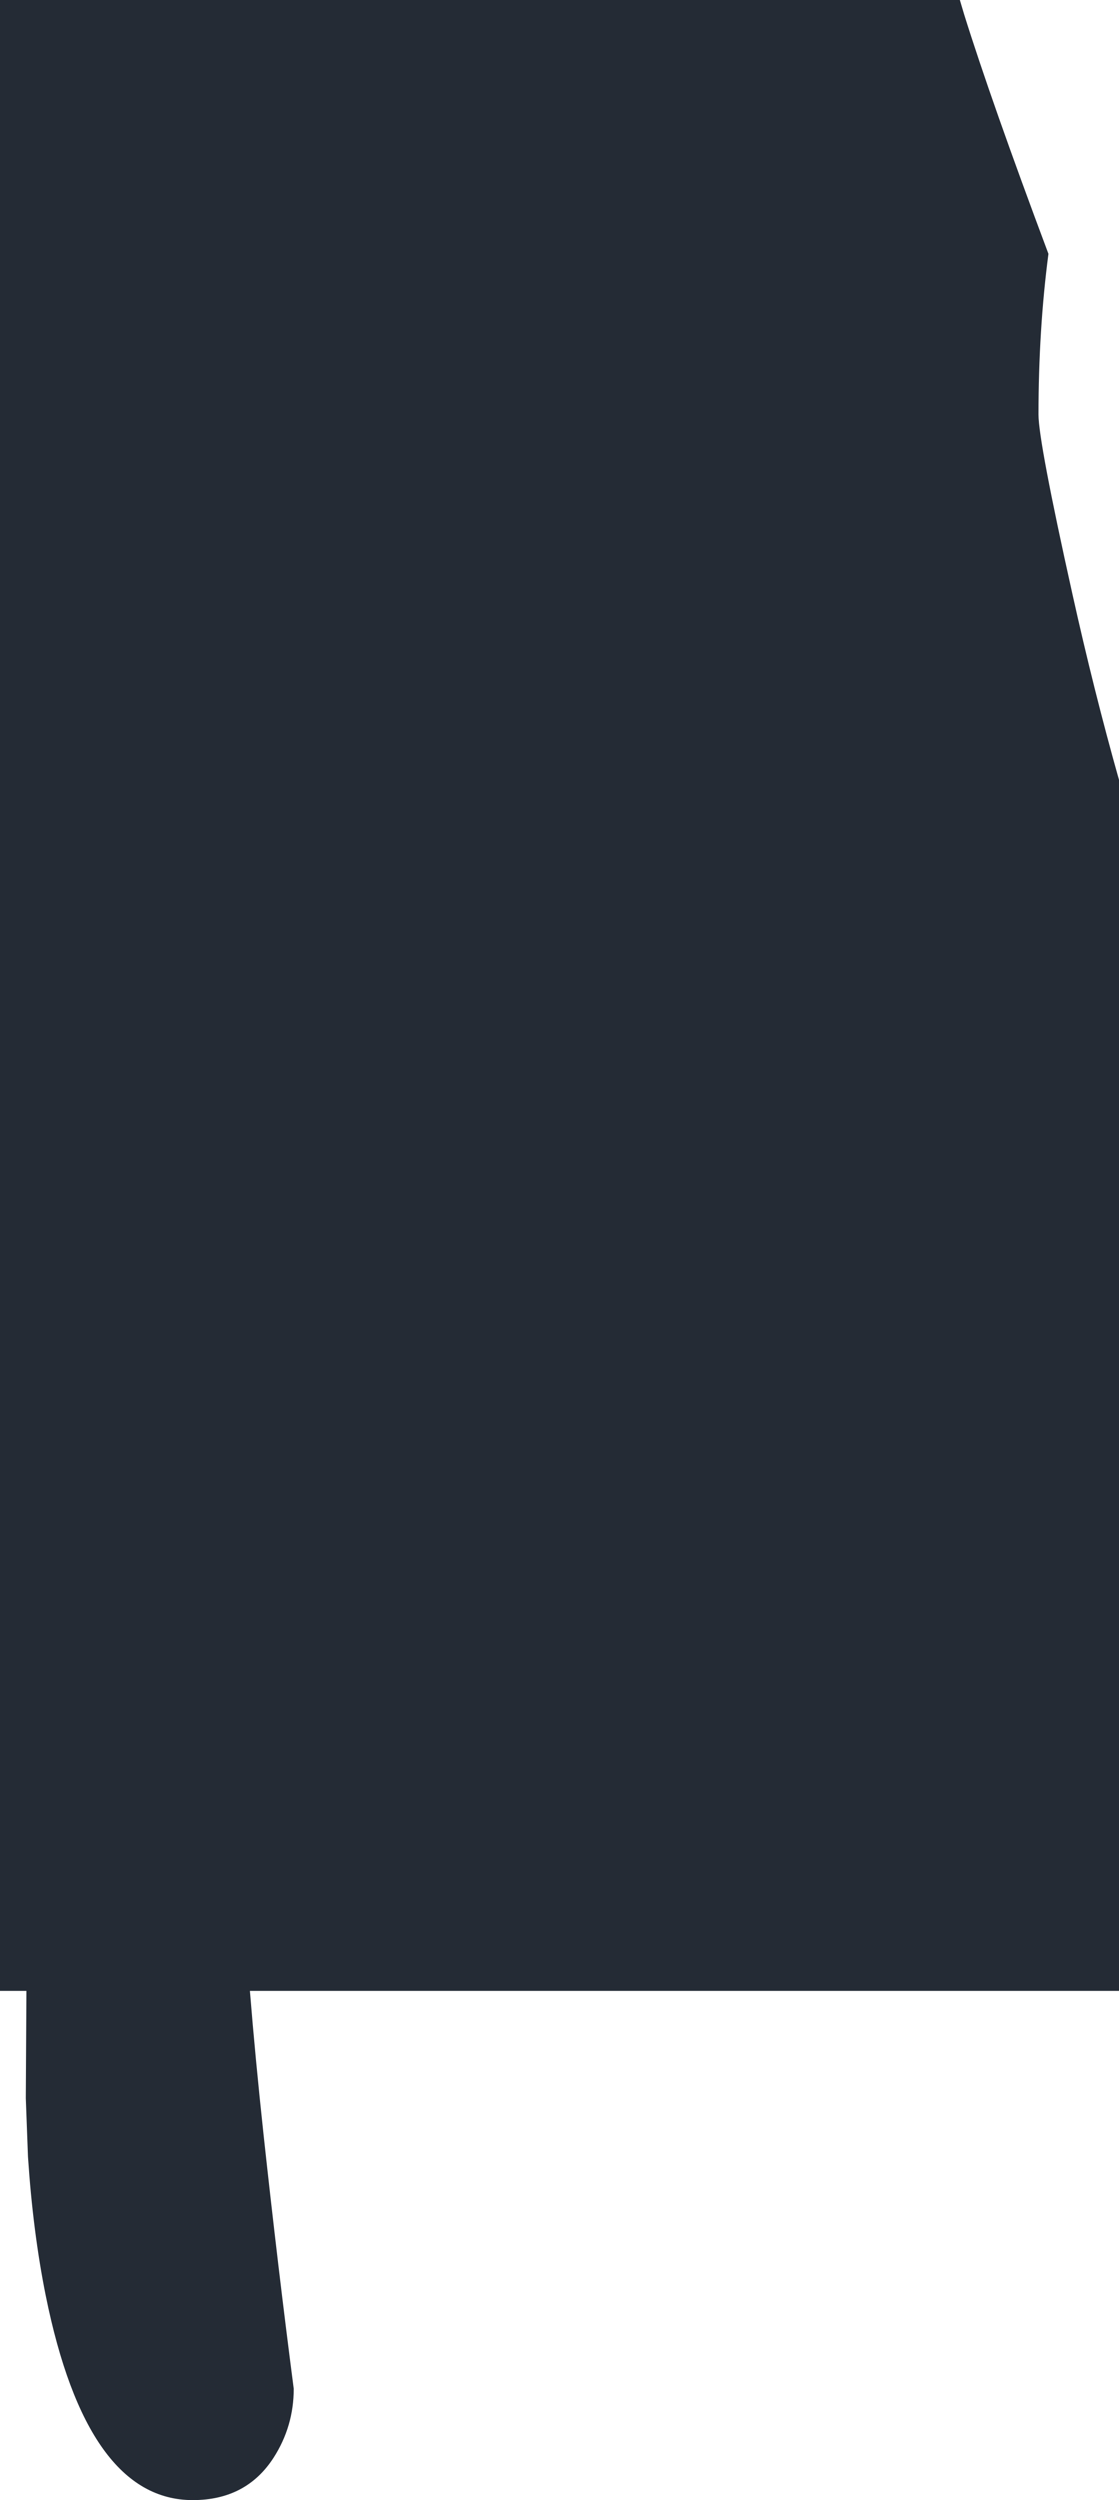 <?xml version="1.0" encoding="UTF-8" standalone="no"?>
<svg xmlns:ffdec="https://www.free-decompiler.com/flash" xmlns:xlink="http://www.w3.org/1999/xlink" ffdec:objectType="shape" height="401.85px" width="180.0px" xmlns="http://www.w3.org/2000/svg">
  <g transform="matrix(1.0, 0.0, 0.0, 1.0, -1295.0, -202.65)">
    <path d="M1449.4 202.65 L1450.1 205.0 Q1454.45 218.9 1463.65 243.45 1462.05 255.65 1462.05 269.3 1462.05 273.6 1467.5 298.1 1470.95 313.65 1475.0 328.0 L1475.0 522.65 1335.2 522.65 Q1336.05 533.25 1337.4 545.8 1339.7 567.0 1342.25 586.6 1342.25 592.65 1339.0 597.7 1334.6 604.5 1326.0 604.5 1309.0 604.5 1302.35 571.6 1300.3 561.4 1299.5 549.3 L1299.15 539.9 1299.25 522.65 1295.0 522.65 1295.0 202.65 1449.4 202.65" fill="#242b35" fill-rule="evenodd" stroke="none"/>
  </g>
</svg>
